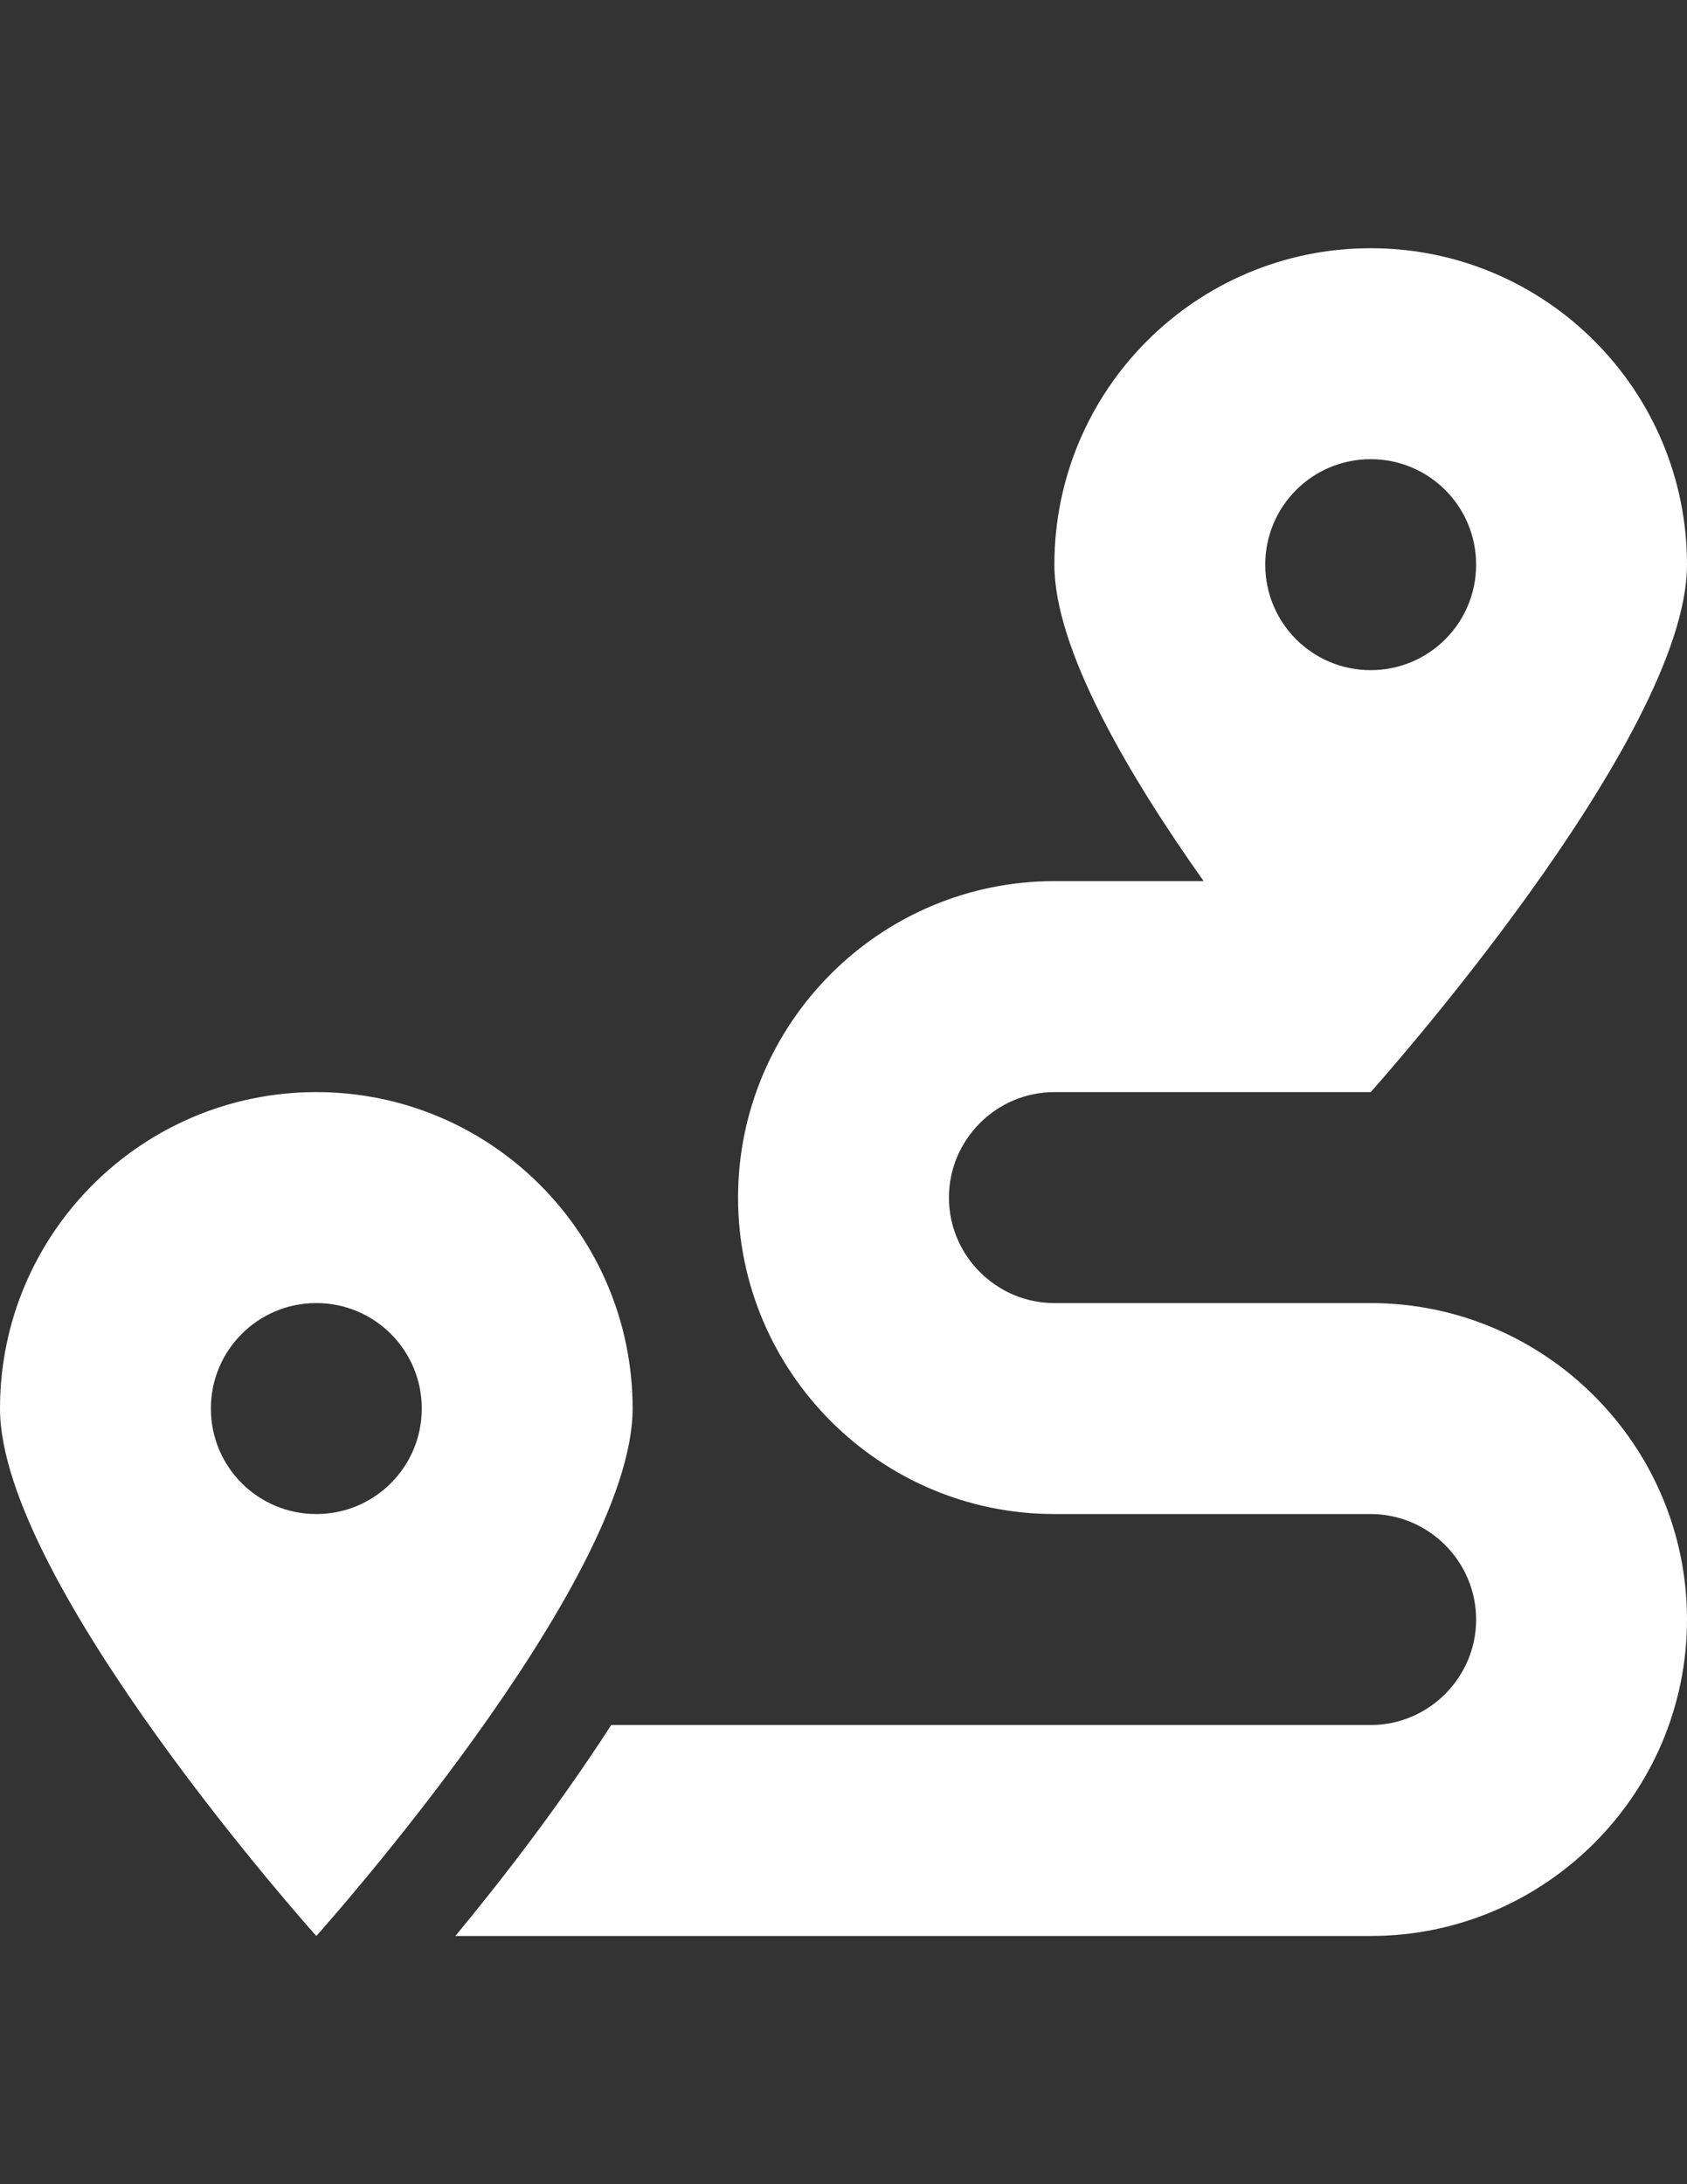 <?xml version="1.0" encoding="utf-8"?>
<!-- Generator: Adobe Illustrator 16.0.0, SVG Export Plug-In . SVG Version: 6.00 Build 0)  -->
<!DOCTYPE svg PUBLIC "-//W3C//DTD SVG 1.1//EN" "http://www.w3.org/Graphics/SVG/1.1/DTD/svg11.dtd">
<svg version="1.1" id="Layer_1" focusable="false" xmlns="http://www.w3.org/2000/svg" xmlns:xlink="http://www.w3.org/1999/xlink"
	 x="0px" y="0px" width="612px" height="792px" viewBox="0 0 612 792" enable-background="new 0 0 612 792" xml:space="preserve">
<rect x="0" y="0" width="612" height="792" fill="#333333" stroke="none"/>
<path fill="#FFFFFF" d="M497.25,472.5H382.5c-21.037,0-38.25-17.213-38.25-38.25S361.463,396,382.5,396h114.75
	c0,0,114.75-127.898,114.75-191.25S560.602,90,497.25,90S382.5,141.398,382.5,204.75c0,30.48,26.536,75.783,54.147,114.75H382.5
	c-63.232,0-114.75,51.518-114.75,114.75c0,63.232,51.518,114.75,114.75,114.75h114.75c21.037,0,38.25,17.213,38.25,38.25
	s-17.213,38.25-38.25,38.25H221.73c-19.125,29.644-40.401,57.017-56.538,76.5H497.25C560.482,702,612,650.482,612,587.25
	S560.482,472.5,497.25,472.5z M497.25,166.5c21.157,0,38.25,17.093,38.25,38.25S518.407,243,497.25,243S459,225.907,459,204.75
	S476.093,166.5,497.25,166.5z M114.75,396C51.398,396,0,447.398,0,510.75S114.75,702,114.75,702S229.5,574.102,229.5,510.75
	S178.102,396,114.75,396z M114.75,549c-21.157,0-38.25-17.093-38.25-38.25s17.093-38.25,38.25-38.25S153,489.593,153,510.75
	S135.907,549,114.75,549z"/>
</svg>
